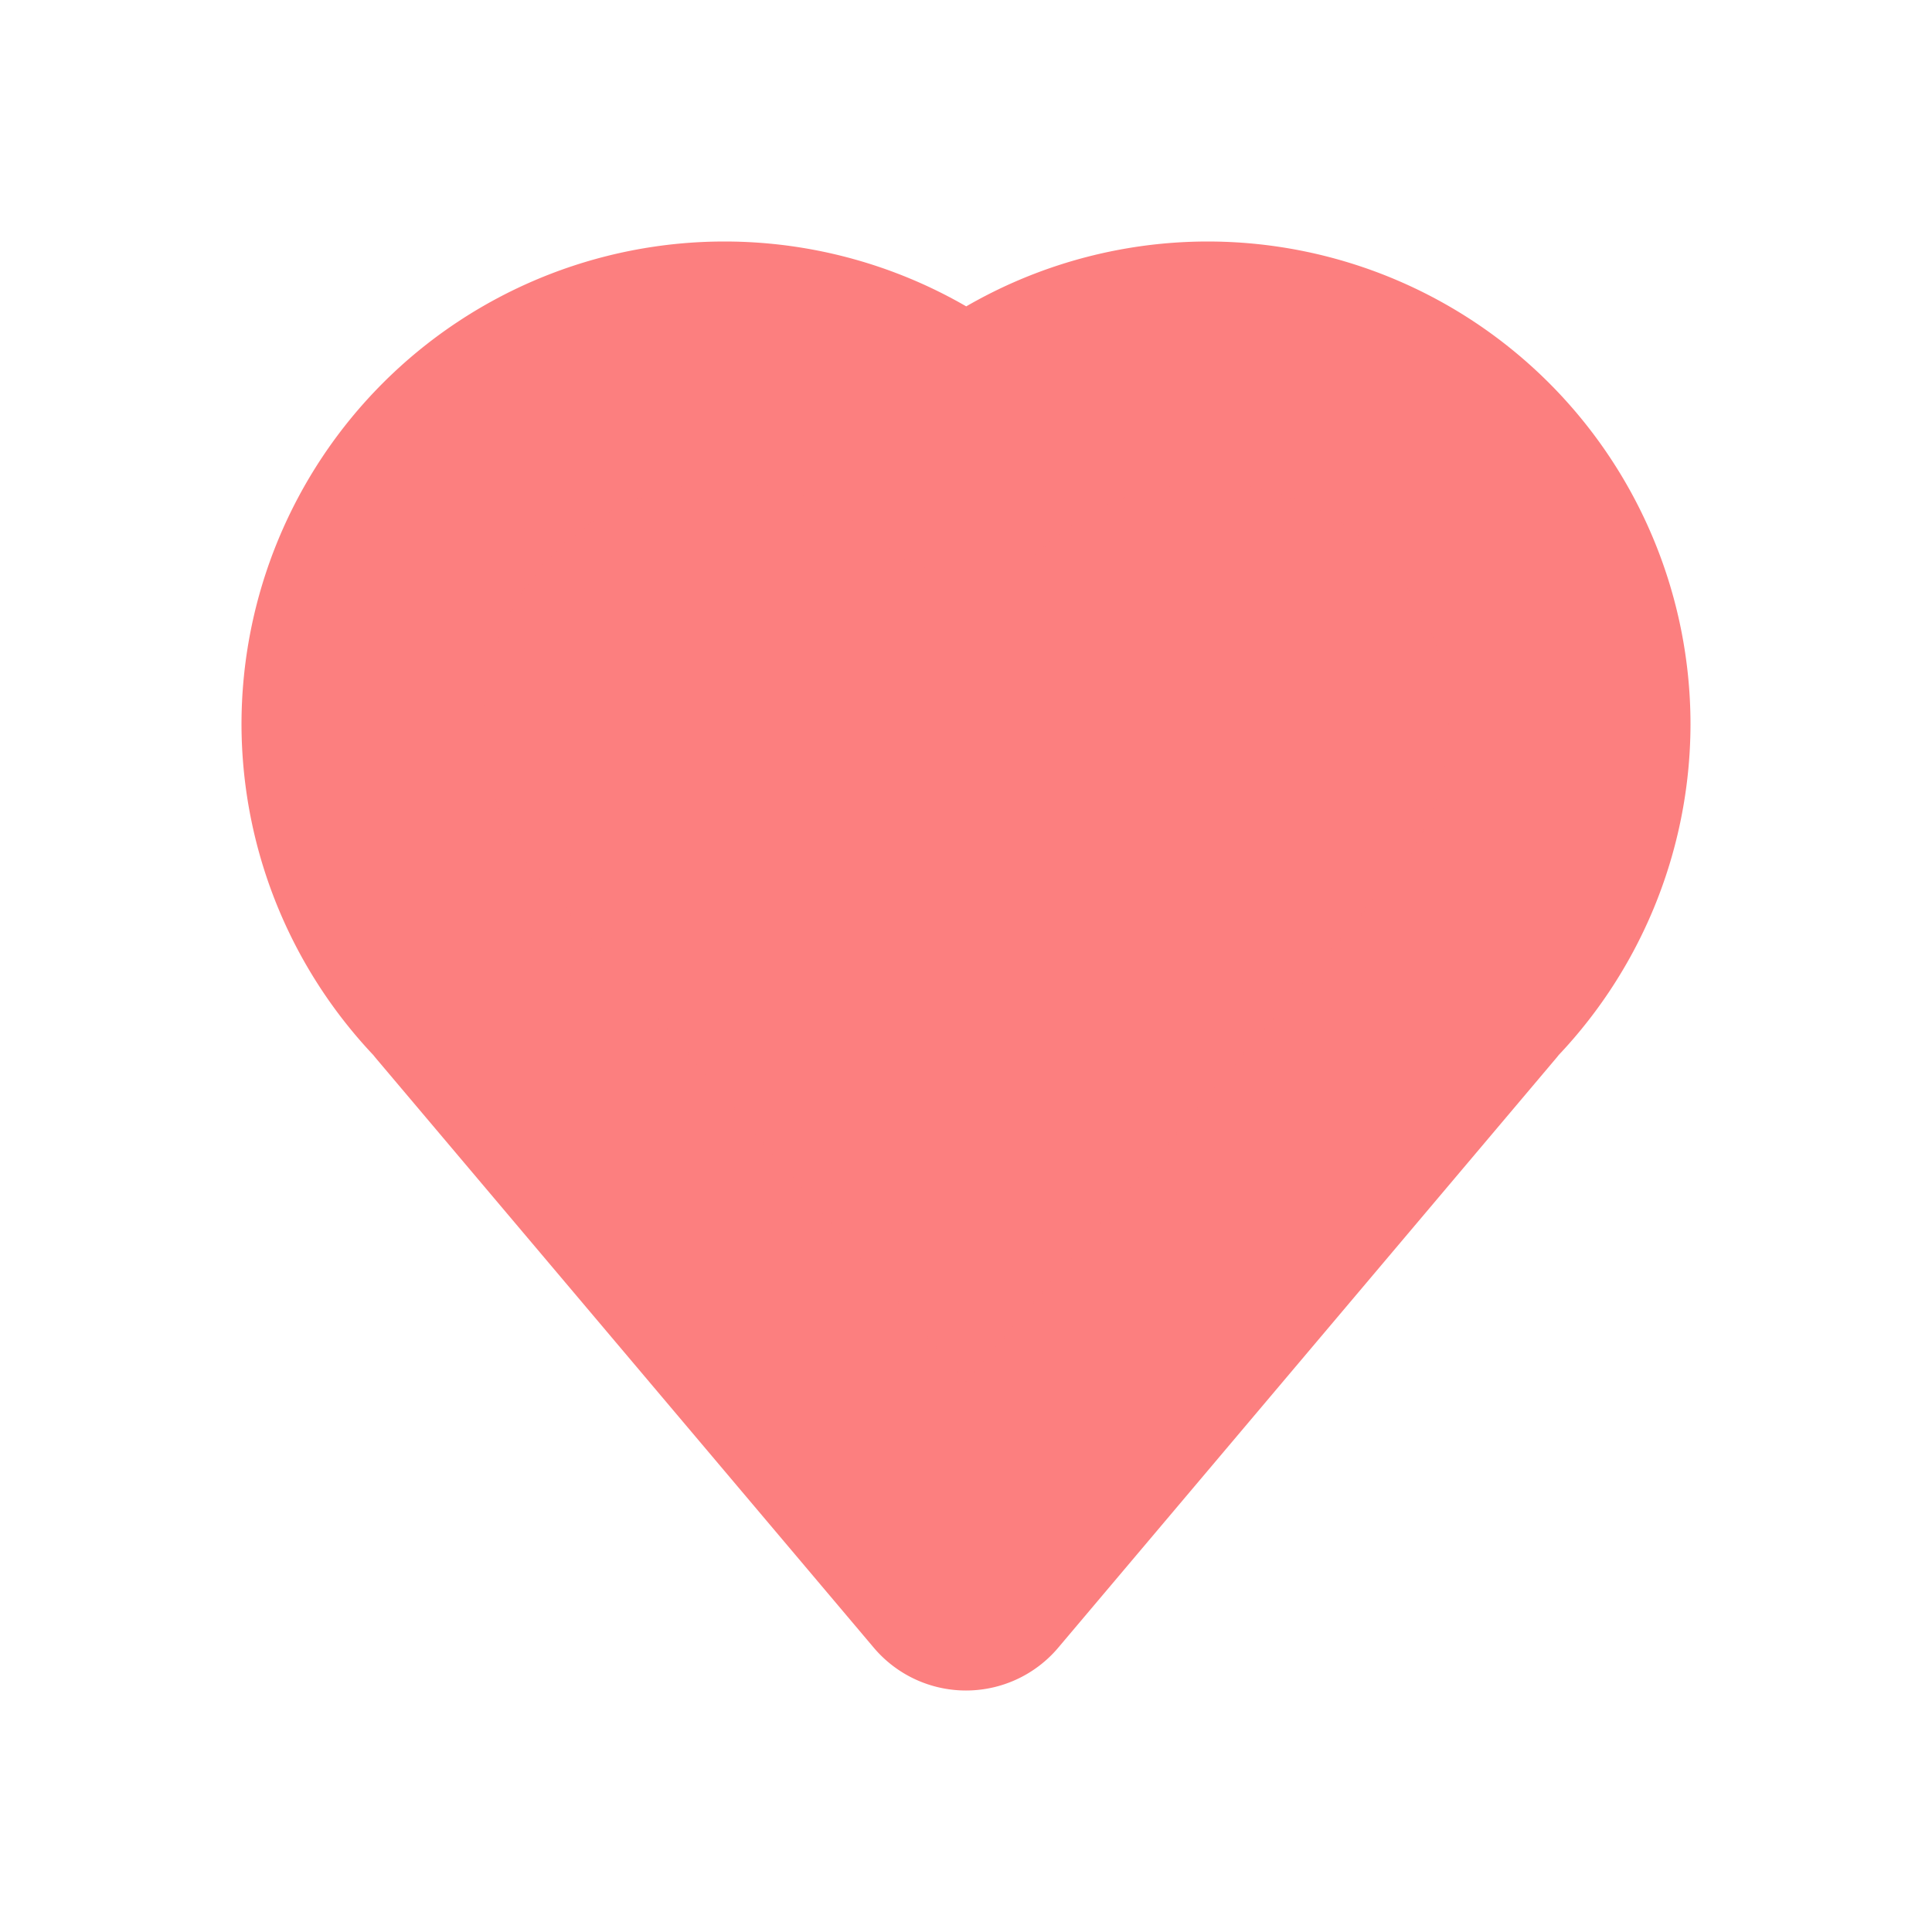 <?xml version="1.0" encoding="UTF-8" standalone="no"?>
<svg
   width="16"
   height="16"
   version="1.1"
   viewBox="0 0 16 16"
   id="svg1"
   sodipodi:docname="heart-full.svg"
   inkscape:version="1.4 (e7c3feb100, 2024-10-09)"
   xmlns:inkscape="http://www.inkscape.org/namespaces/inkscape"
   xmlns:sodipodi="http://sodipodi.sourceforge.net/DTD/sodipodi-0.dtd"
   xmlns="http://www.w3.org/2000/svg"
   xmlns:svg="http://www.w3.org/2000/svg">
  <defs
     id="defs1">
    <inkscape:path-effect
       effect="powermask"
       id="path-effect6"
       is_visible="true"
       lpeversion="1"
       uri="#mask-powermask-path-effect6"
       invert="false"
       hide_mask="false"
       background="true"
       background_color="#ffffffff" />
    <mask
       maskUnits="userSpaceOnUse"
       id="mask-powermask-path-effect17" />
    <inkscape:path-effect
       effect="powermask"
       id="path-effect17"
       is_visible="true"
       lpeversion="1"
       uri="#mask-powermask-path-effect17"
       invert="false"
       hide_mask="false"
       background="true"
       background_color="#ffffffff" />
    <mask
       maskUnits="userSpaceOnUse"
       id="mask-powermask-path-effect6">
      <g
         id="g6"
         style="">
        <path
           style="fill:#000000;fill-opacity:1;stroke:none;stroke-width:1;stroke-linecap:round;stroke-linejoin:round;stroke-dasharray:none"
           id="path4"
           sodipodi:type="arc"
           sodipodi:cx="6"
           sodipodi:cy="8"
           sodipodi:rx="2"
           sodipodi:ry="2"
           sodipodi:start="0.52359878"
           sodipodi:end="3.6651914"
           sodipodi:arc-type="slice" />
        <path
           style="fill:#000000;fill-opacity:1;stroke:none;stroke-width:1;stroke-linecap:round;stroke-linejoin:round;stroke-dasharray:none"
           id="path5"
           sodipodi:type="arc"
           sodipodi:cx="-9.9659262"
           sodipodi:cy="8"
           sodipodi:rx="2"
           sodipodi:ry="2"
           sodipodi:start="0.52359878"
           sodipodi:end="3.6651914"
           sodipodi:arc-type="slice"
           transform="scale(-1,1)" />
        <path
           style="fill:none;stroke:#000000;stroke-width:1;stroke-linecap:round;stroke-linejoin:round;stroke-dasharray:none;stroke-opacity:1"
           d="m 6.844,11 h 2.312"
           id="path6" />
      </g>
    </mask>
  </defs>
  <sodipodi:namedview
     id="namedview1"
     pagecolor="#ffffff"
     bordercolor="#000000"
     borderopacity="0.25"
     inkscape:showpageshadow="2"
     inkscape:pageopacity="0.0"
     inkscape:pagecheckerboard="0"
     inkscape:deskcolor="#d1d1d1"
     inkscape:zoom="2"
     inkscape:cx="-190"
     inkscape:cy="19"
     inkscape:window-width="2560"
     inkscape:window-height="1048"
     inkscape:window-x="0"
     inkscape:window-y="0"
     inkscape:window-maximized="1"
     inkscape:current-layer="svg1" />
  <path
     id="path11"
     style="fill:#fc7f7f;stroke:#fc7f7f;stroke-width:2;stroke-linecap:round;stroke-linejoin:round;stroke-dasharray:none;fill-opacity:1"
     d="M 6 3 A 3 3 0 0 0 3 6 A 3 3 0 0 0 3.883 8.117 L 3.879 8.121 L 8 13 L 12.121 8.121 L 12.117 8.117 A 3 3 0 0 0 13 6 A 3 3 0 0 0 10 3 A 3 3 0 0 0 8.002 3.766 A 3 3 0 0 0 6 3 z " />
</svg>
